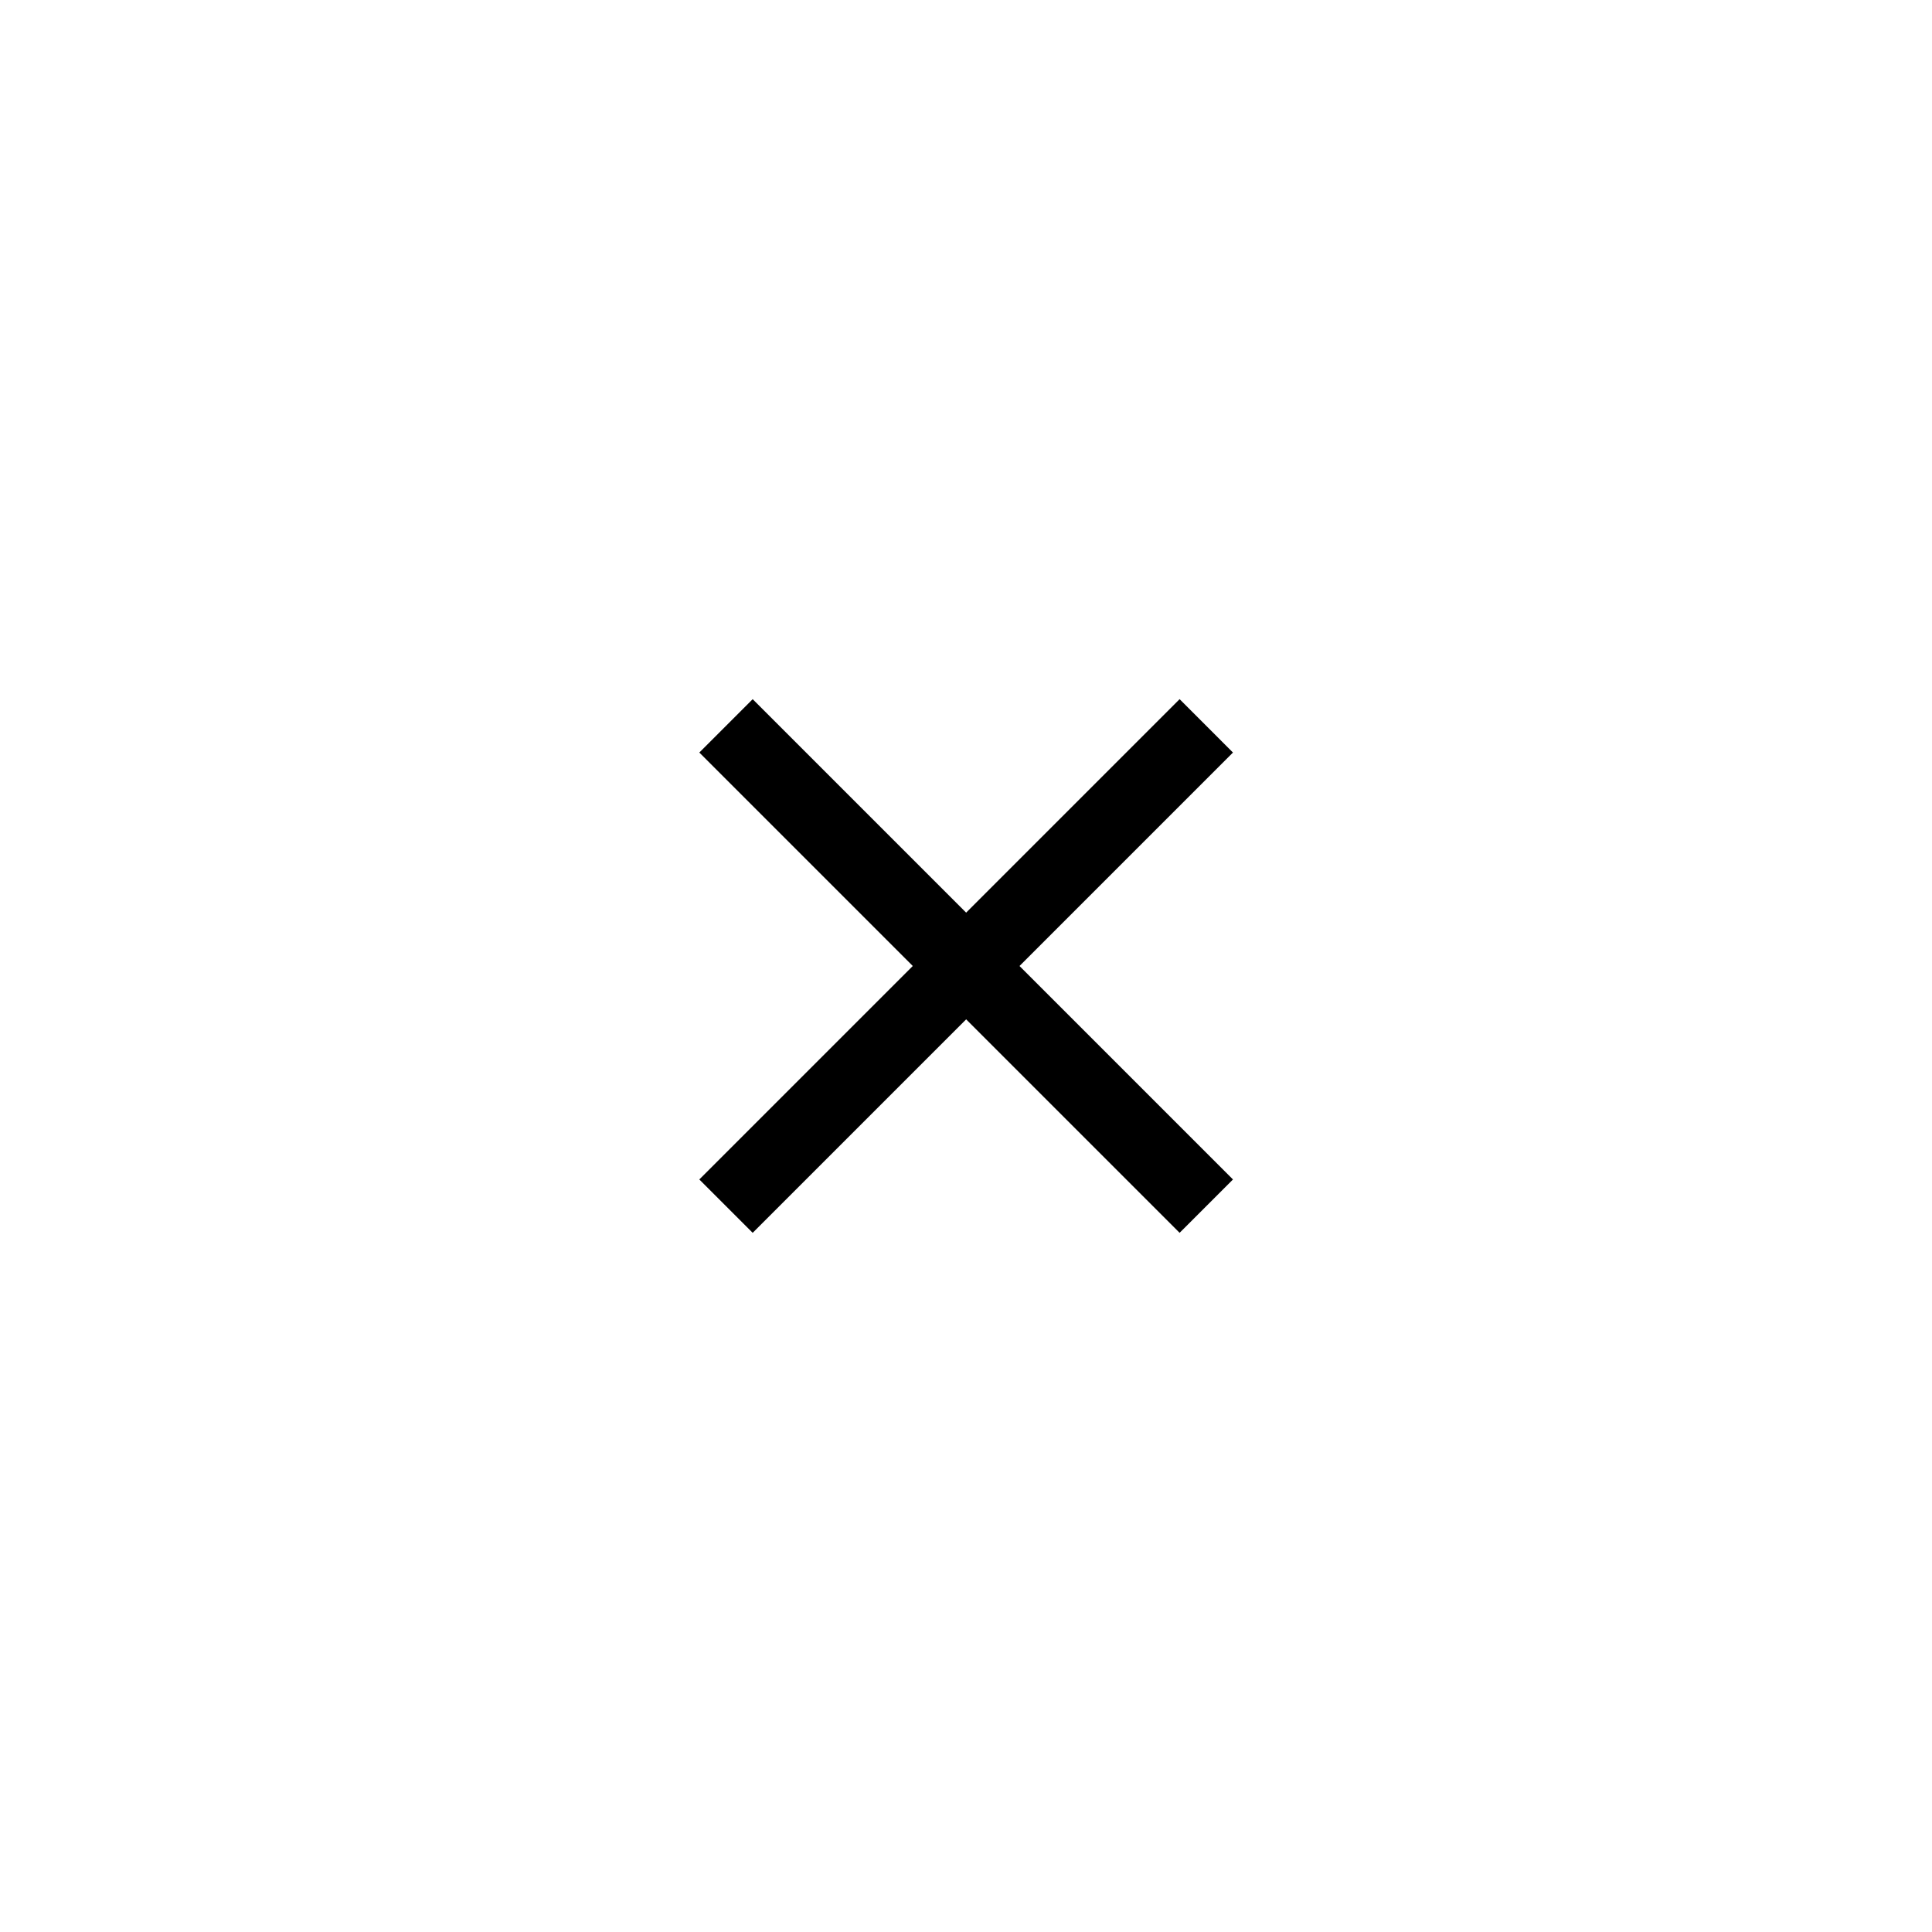 <svg xmlns="http://www.w3.org/2000/svg" width="256" height="256" viewBox="0 0 256 256"><path d="M96.2 96.2l63.6 63.6M92.664 99.716l7.071-7.071 63.64 63.64-7.071 7.07zM159.8 96.2l-63.6 63.6"/><path d="M92.664 156.284l63.64-63.64 7.07 7.072-63.639 63.64z"/></svg>